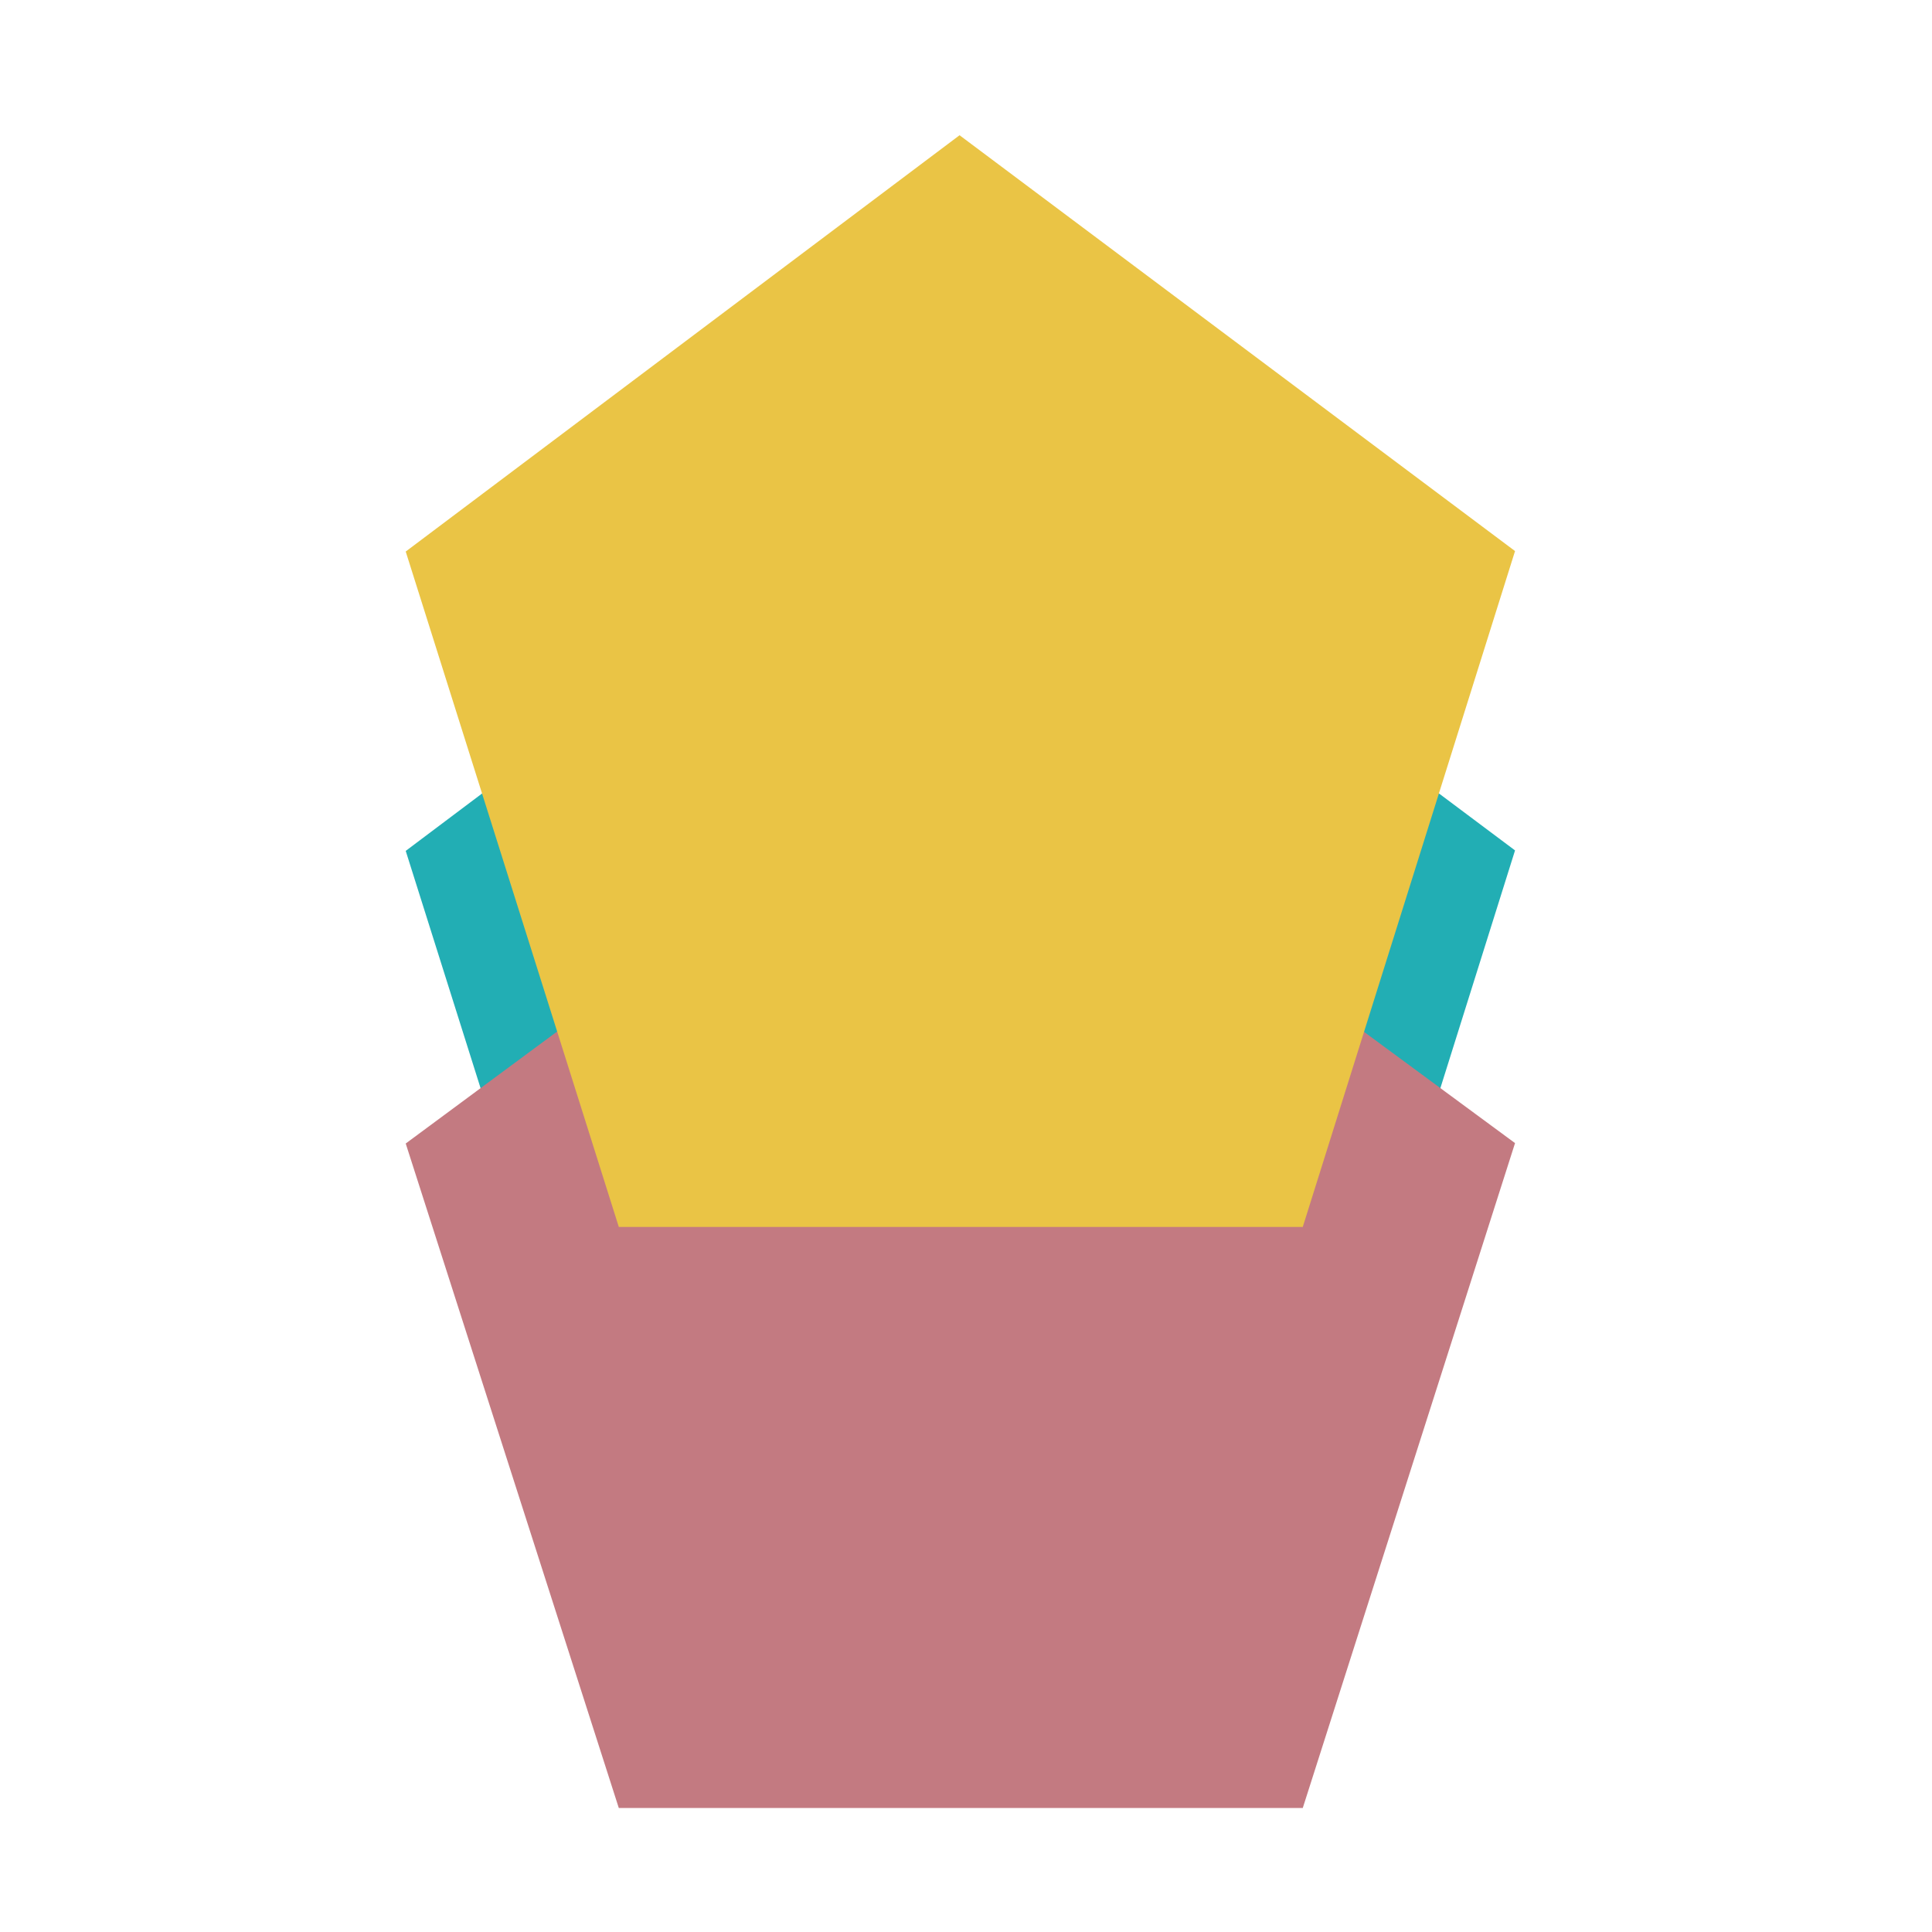 <svg width="100" height="100" viewBox="0 0 100 100" fill="none" xmlns="http://www.w3.org/2000/svg">
<path d="M49.667 22.494L21 44.042L32.029 79H67.431L78.418 44.017" fill="#22AEB4"/>
<path d="M49.667 37.987L21 59.188L32.029 93.582H67.431L78.418 59.167" fill="#C37A81"/>
<path d="M49.667 7L21 28.548L32.029 63.506H67.431L78.418 28.523" fill="#EAC445"/>
</svg>
